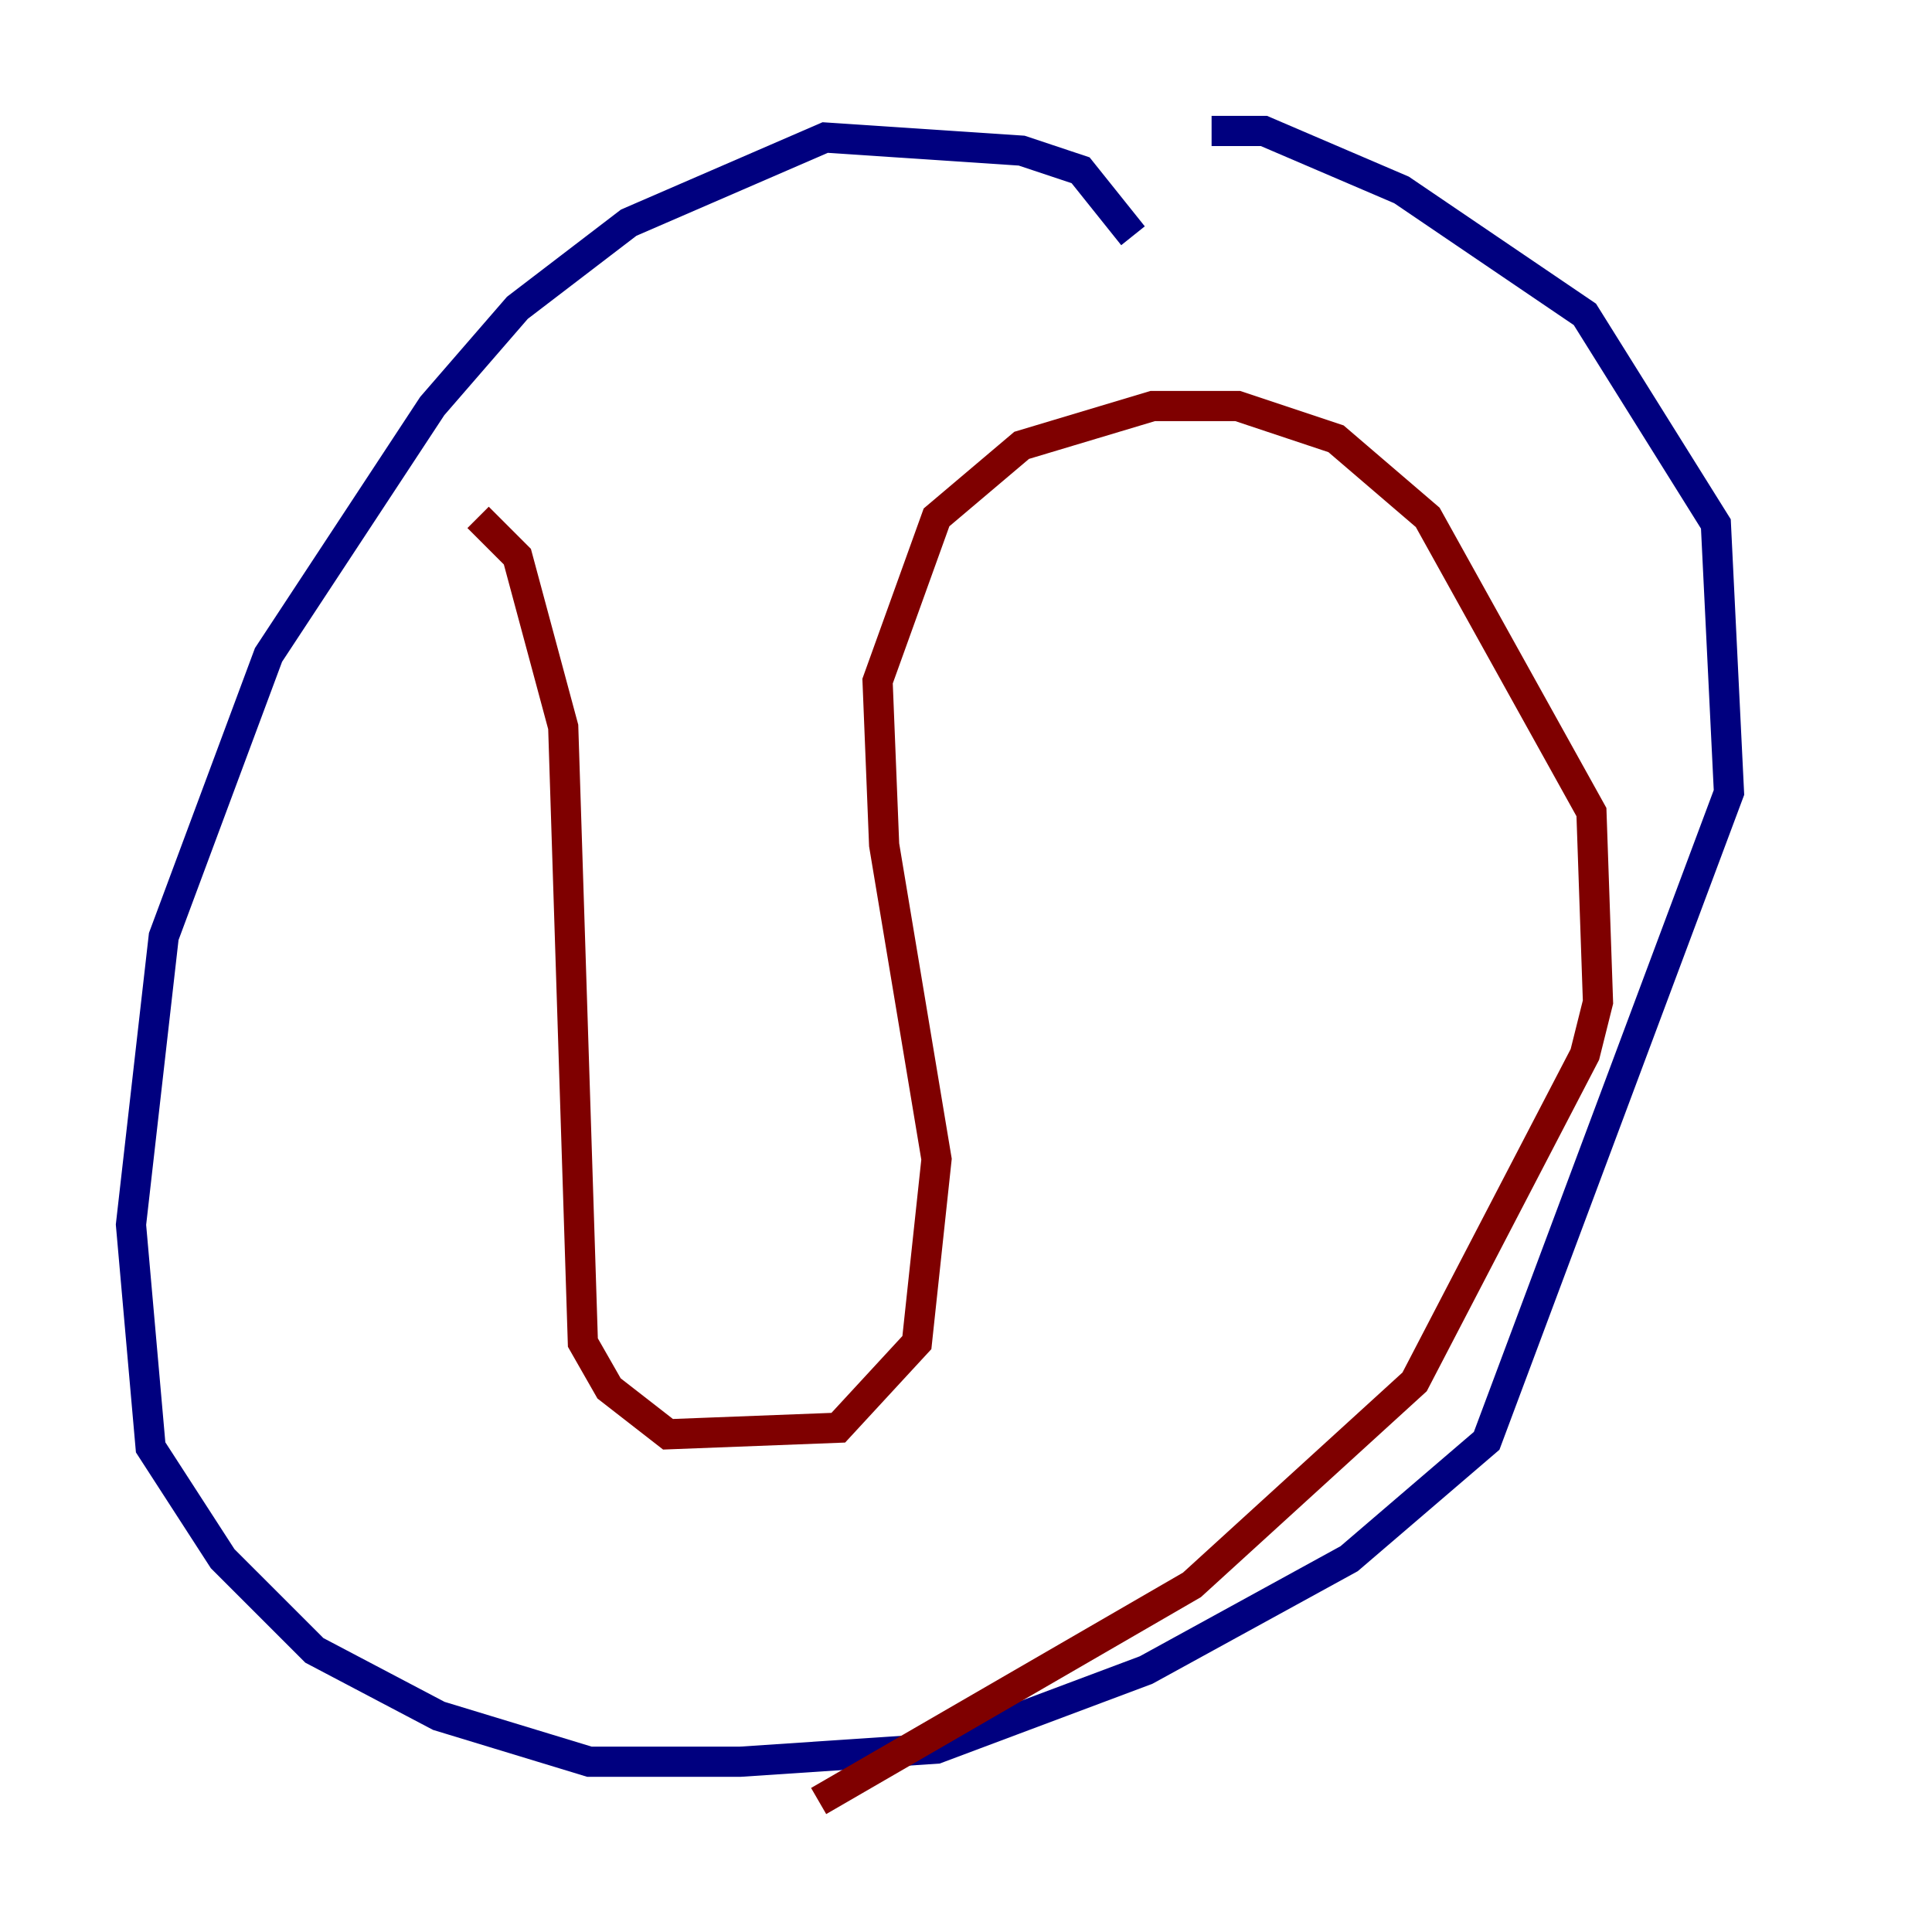 <?xml version="1.0" encoding="utf-8" ?>
<svg baseProfile="tiny" height="128" version="1.2" viewBox="0,0,128,128" width="128" xmlns="http://www.w3.org/2000/svg" xmlns:ev="http://www.w3.org/2001/xml-events" xmlns:xlink="http://www.w3.org/1999/xlink"><defs /><polyline fill="none" points="75.064,15.62 71.593,11.281 67.688,9.98 54.671,9.112 41.654,14.752 34.278,20.393 28.637,26.902 17.79,43.39 10.848,62.047 8.678,81.139 9.98,95.891 14.752,103.268 20.827,109.342 29.071,113.681 39.051,116.719 49.031,116.719 62.047,115.851 75.932,110.644 89.383,103.268 98.495,95.458 114.549,52.502 113.681,34.712 105.003,20.827 92.854,12.583 83.742,8.678 80.271,8.678" stroke="#00007f" stroke-width="2" /><polyline fill="none" points="31.675,34.278 34.278,36.881 37.315,48.163 38.617,88.949 40.352,91.986 44.258,95.024 55.539,94.59 60.746,88.949 62.047,76.8 58.576,55.973 58.142,45.125 62.047,34.278 67.688,29.505 76.366,26.902 82.007,26.902 88.515,29.071 94.59,34.278 105.437,53.803 105.871,66.386 105.003,69.858 93.722,91.552 78.969,105.003 54.237,119.322" stroke="#7f0000" stroke-width="2" /></svg>